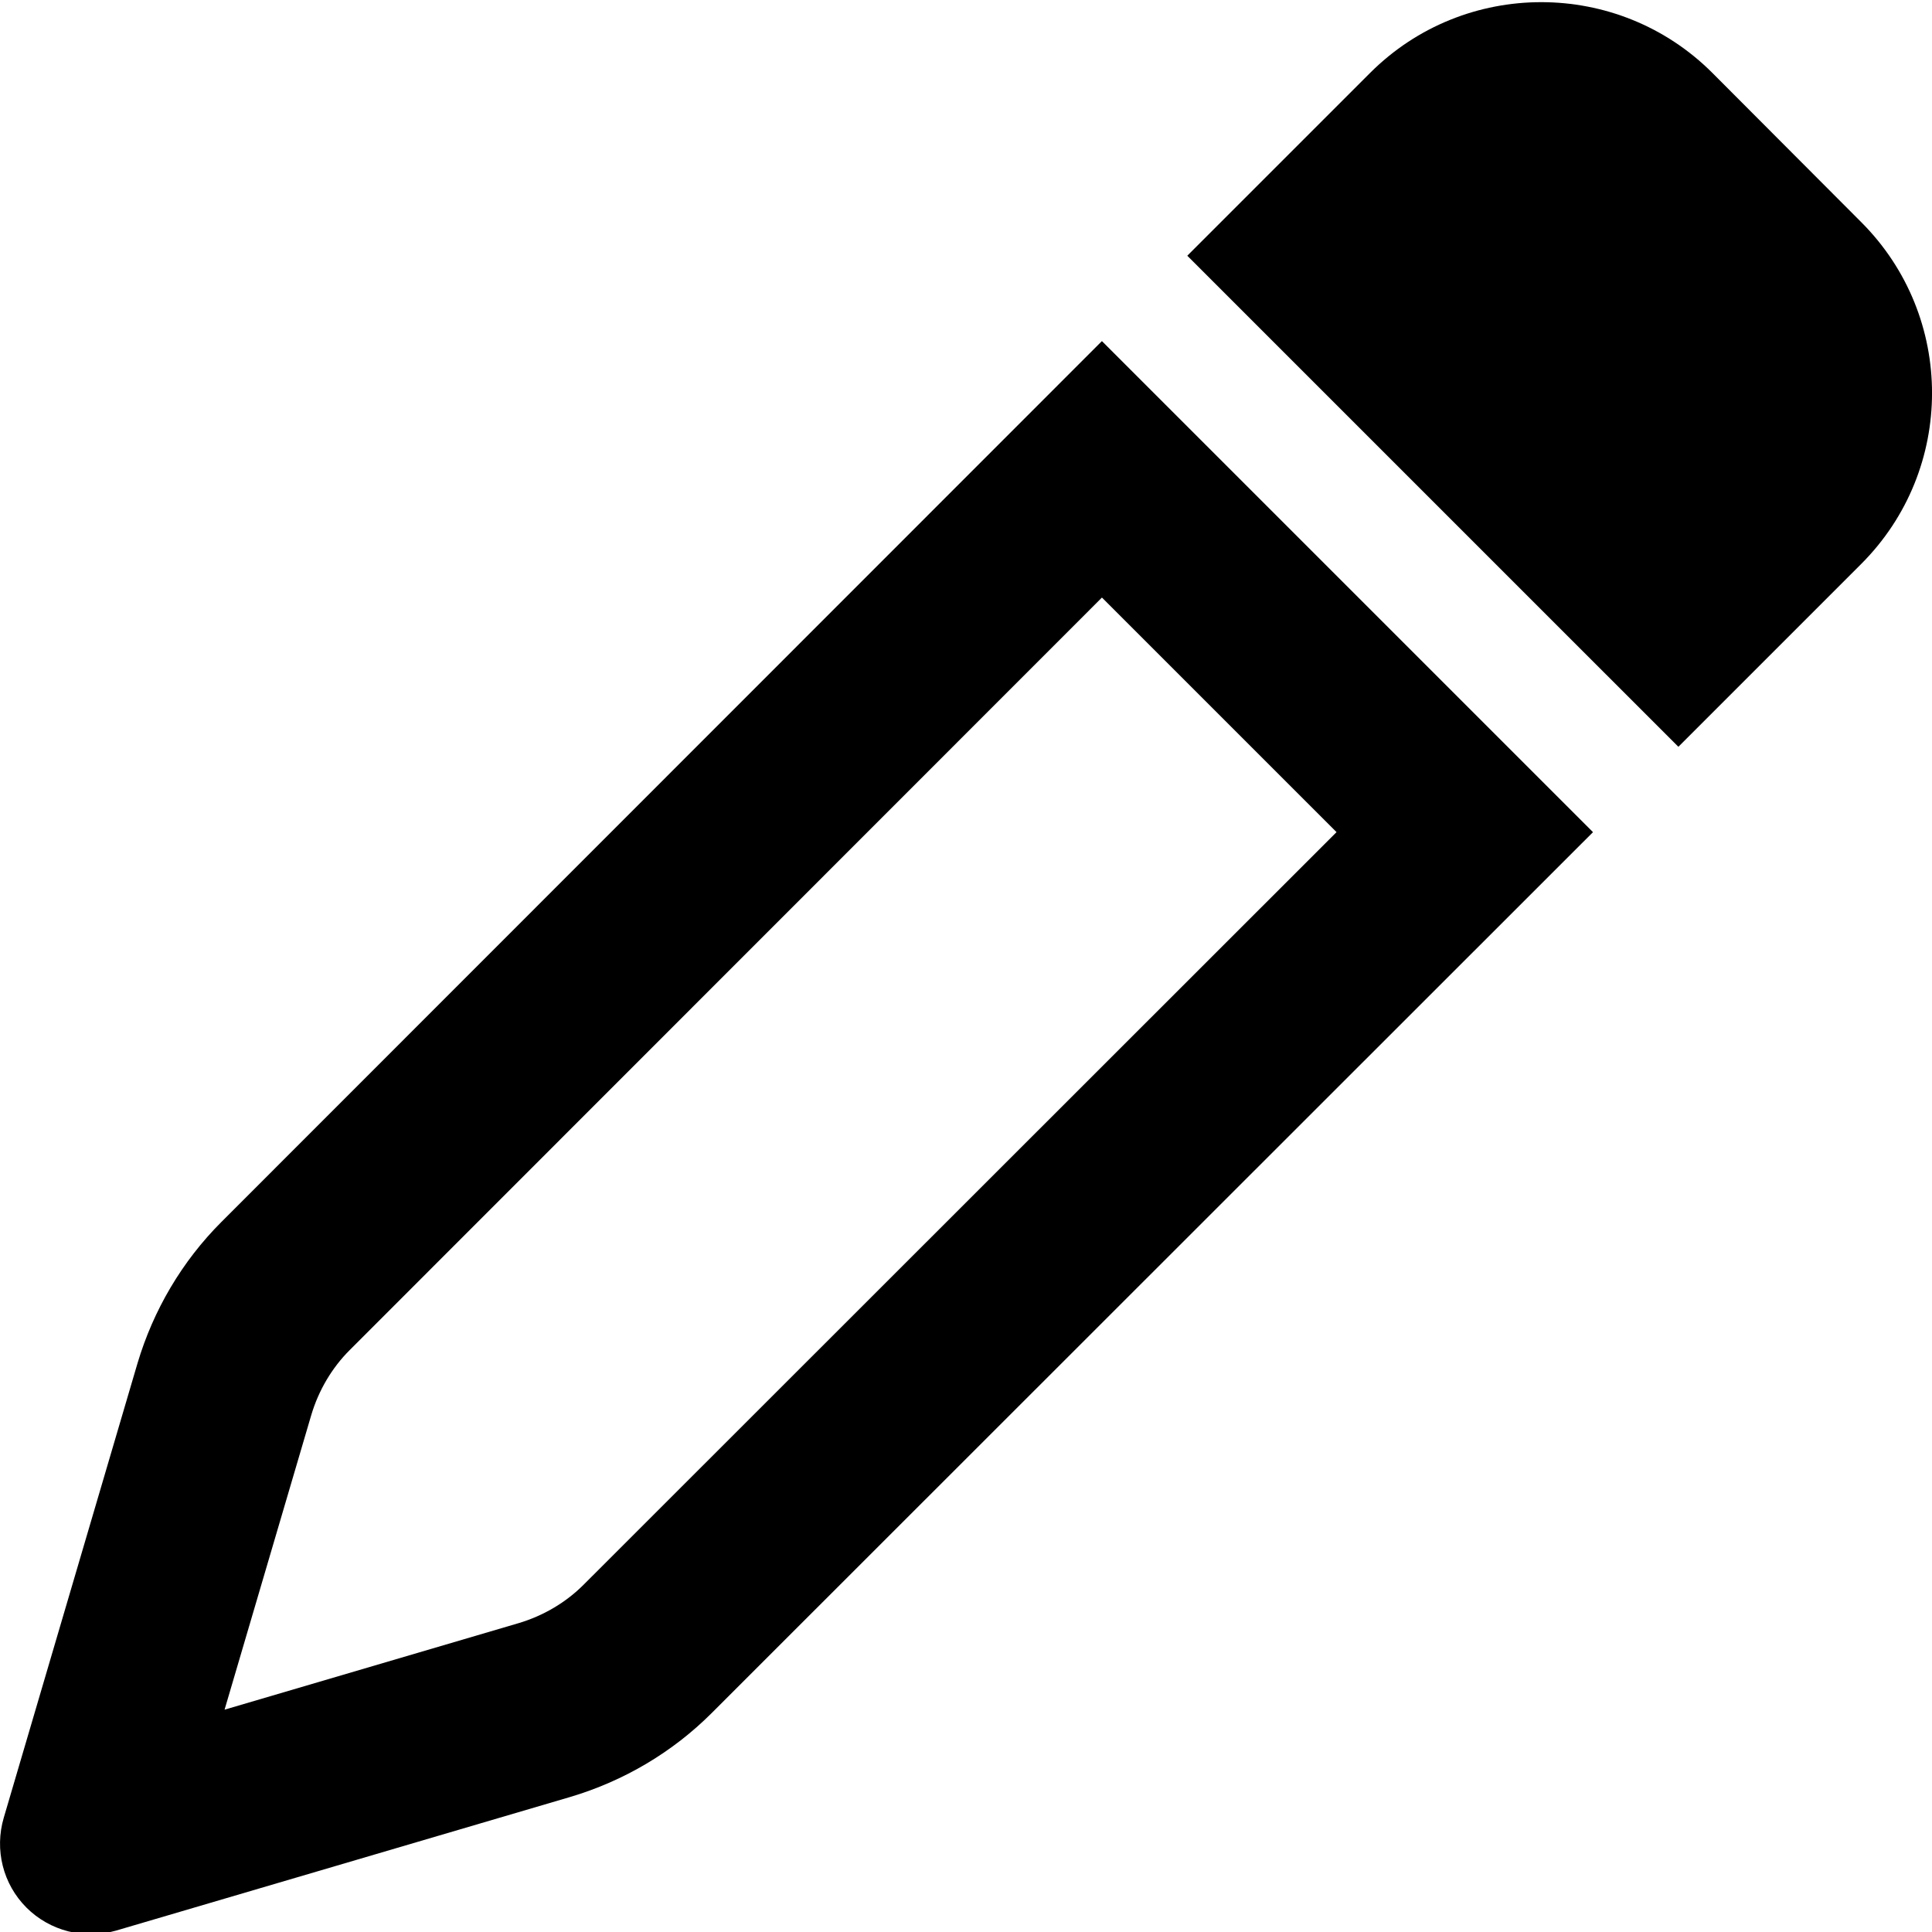 <svg viewBox="0 0 512 512"><path d="m 363.095,19.321 -48.451,48.449 130.142,130.137 48.451,-48.449 c 25.027,-25.026 25.027,-65.569 0,-90.595 L 453.795,19.321 c -25,-24.999 -65.7,-24.999 -90.7,0 z M 292.017,90.395 58.664,323.84 c -10.411,10.411 -18.019,23.325 -22.223,37.44 L 1.001,481.705 c -2.503,8.509 -0.2,17.619 6.007,23.826 6.207,6.207 15.316,8.509 23.725,6.106 L 151.165,476.199 c 14.115,-4.204 27.03,-11.812 37.441,-22.223 L 422.159,220.532 Z M 92.646,357.813 292.025,158.357 354.195,220.524 154.631,419.996 c -4.642,4.642 -10.581,8.187 -17.184,10.153 l -77.934,22.932 22.978,-78.085 c 1.967,-6.602 5.512,-12.542 10.154,-17.183 z"/></svg>